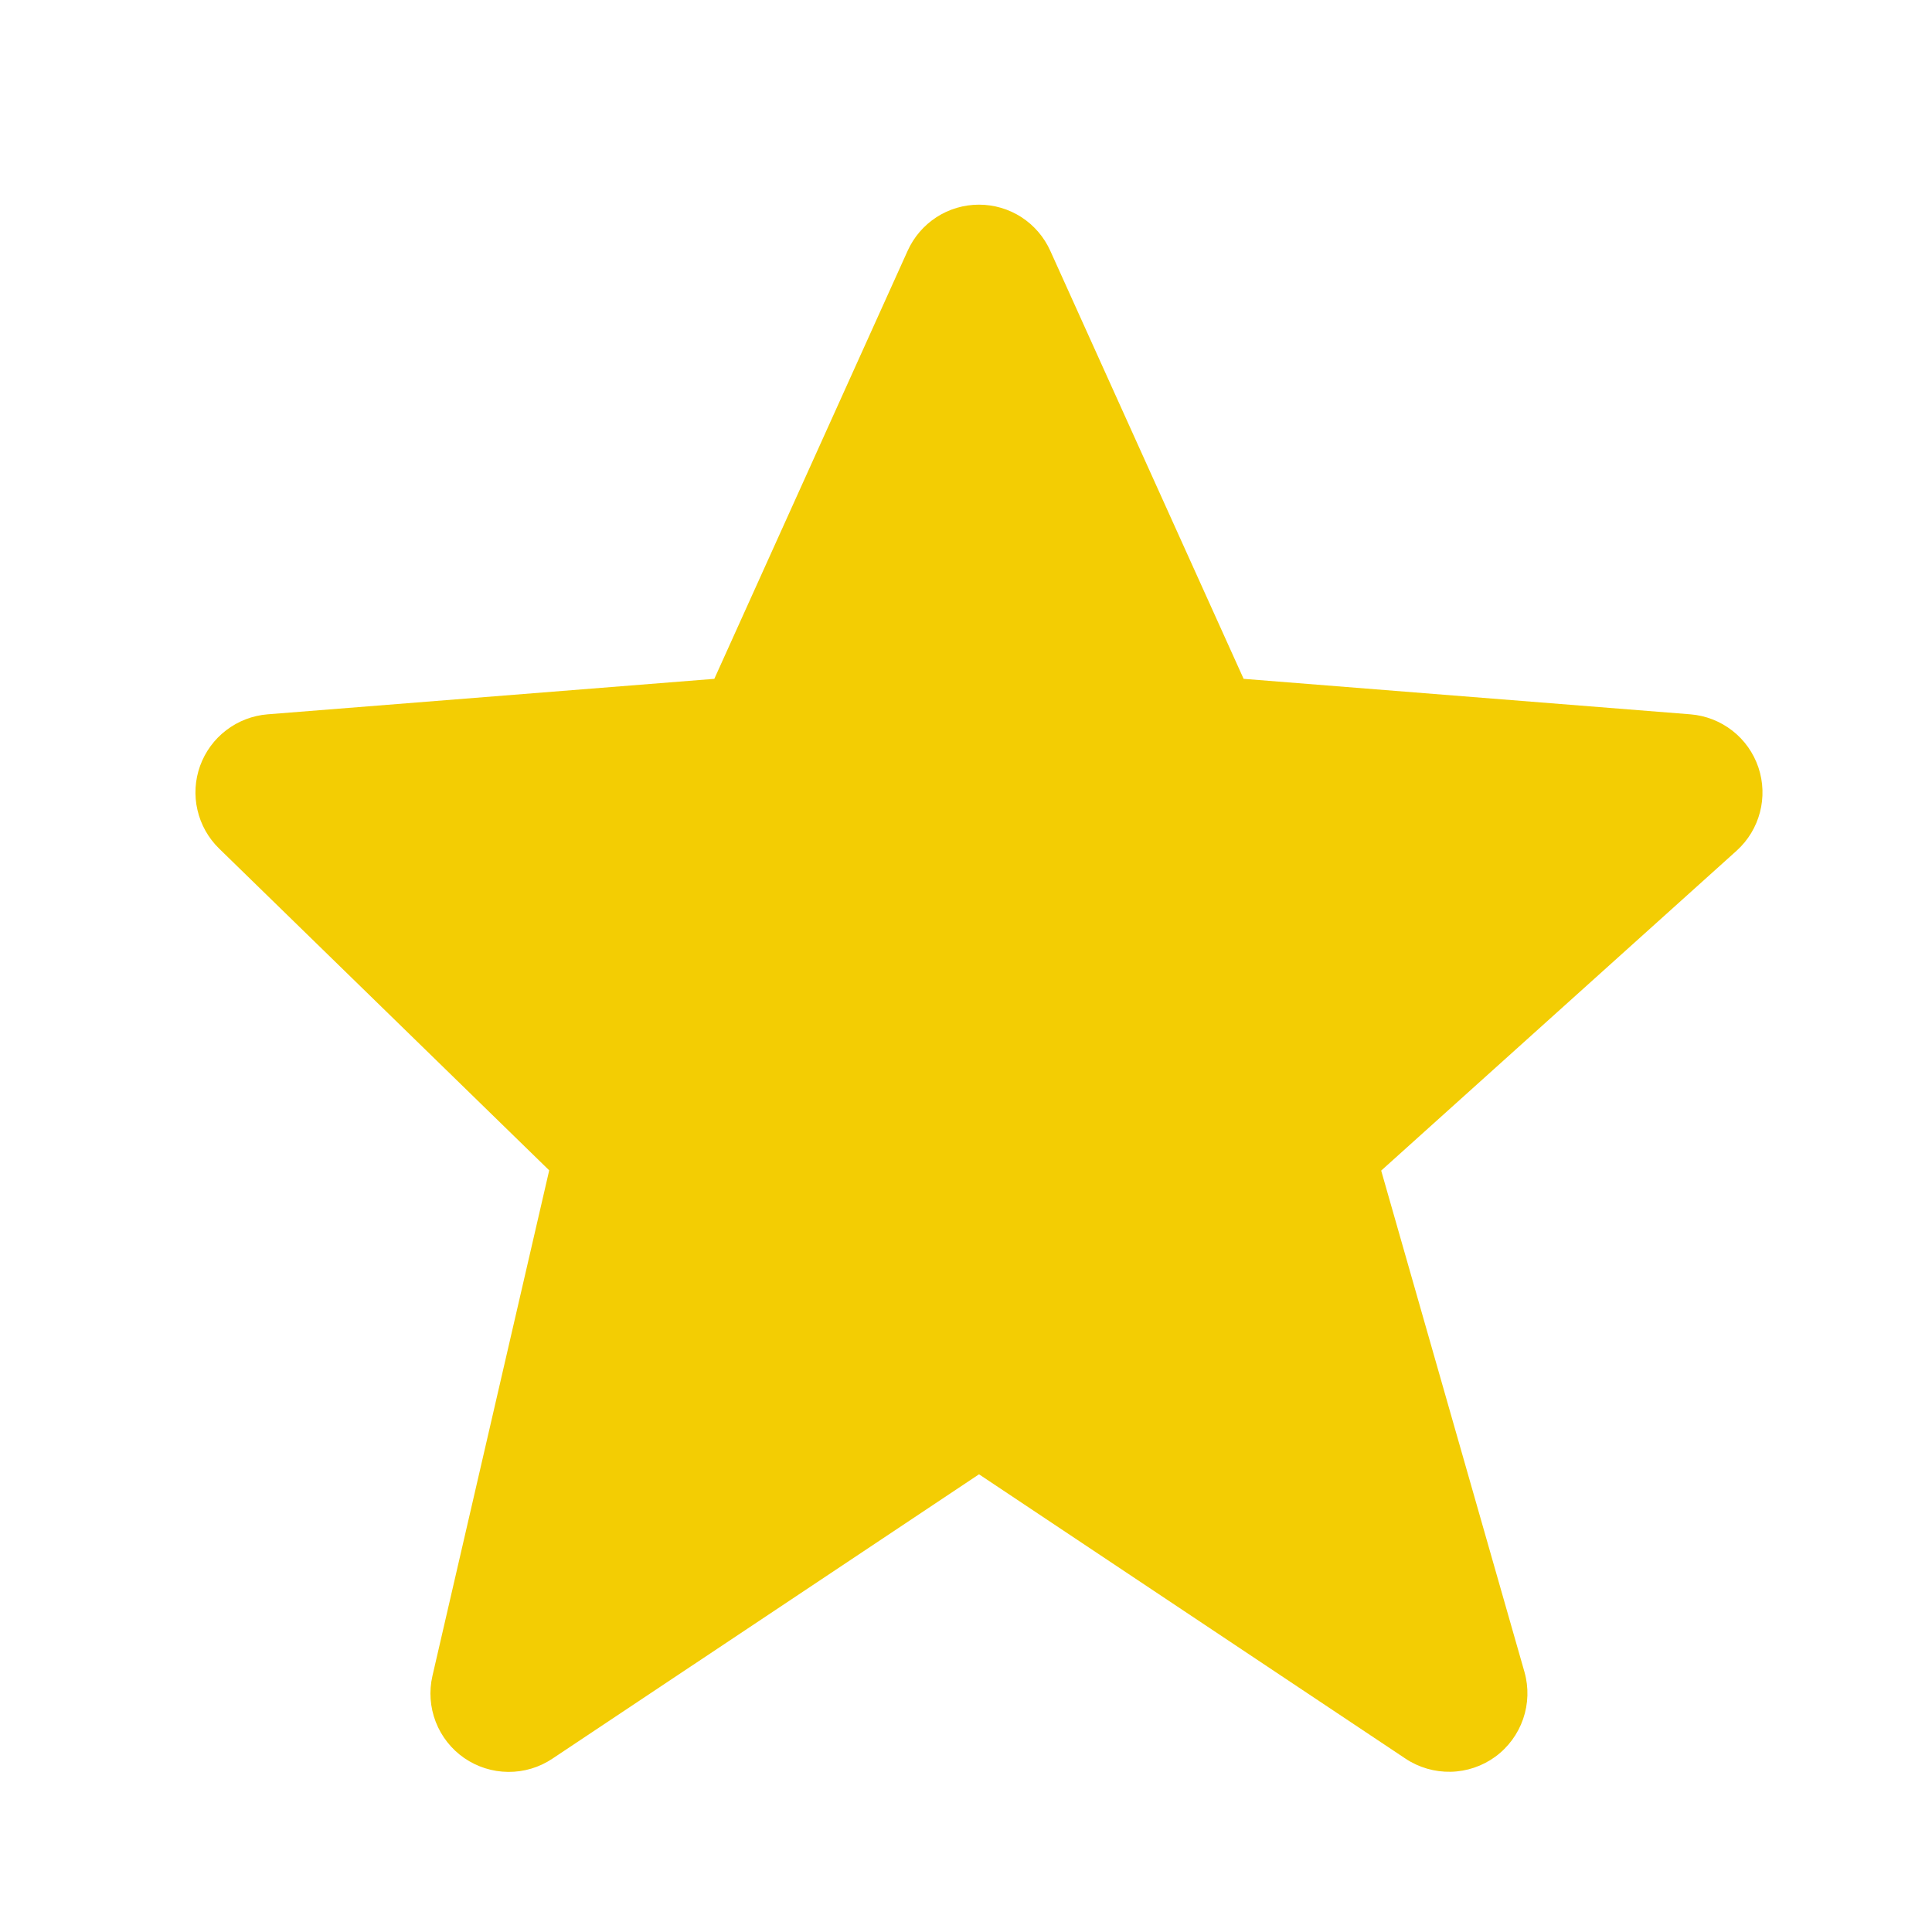 <?xml version="1.0" encoding="UTF-8" standalone="no"?><svg width='30' height='30' viewBox='0 0 30 30' fill='none' xmlns='http://www.w3.org/2000/svg'>
<path d='M27.304 11.915C27.227 11.689 27.087 11.491 26.899 11.345C26.711 11.199 26.485 11.111 26.248 11.092L19.311 10.541L16.31 3.897C16.214 3.683 16.059 3.501 15.862 3.373C15.666 3.246 15.436 3.178 15.202 3.178C14.968 3.178 14.738 3.245 14.541 3.373C14.345 3.5 14.189 3.682 14.093 3.896L11.092 10.541L4.155 11.092C3.922 11.111 3.7 11.196 3.514 11.338C3.328 11.479 3.187 11.672 3.107 11.892C3.028 12.111 3.013 12.35 3.066 12.577C3.118 12.805 3.235 13.013 3.402 13.176L8.528 18.173L6.715 26.023C6.66 26.261 6.678 26.509 6.766 26.737C6.854 26.964 7.008 27.16 7.209 27.299C7.41 27.437 7.647 27.512 7.891 27.514C8.135 27.516 8.374 27.445 8.577 27.309L15.202 22.893L21.826 27.309C22.034 27.447 22.278 27.517 22.527 27.512C22.775 27.507 23.017 27.425 23.218 27.279C23.419 27.132 23.57 26.927 23.651 26.692C23.732 26.457 23.74 26.203 23.672 25.963L21.447 18.177L26.966 13.21C27.327 12.884 27.459 12.376 27.304 11.915V11.915Z' fill='#F3CD03'/>
</svg>
